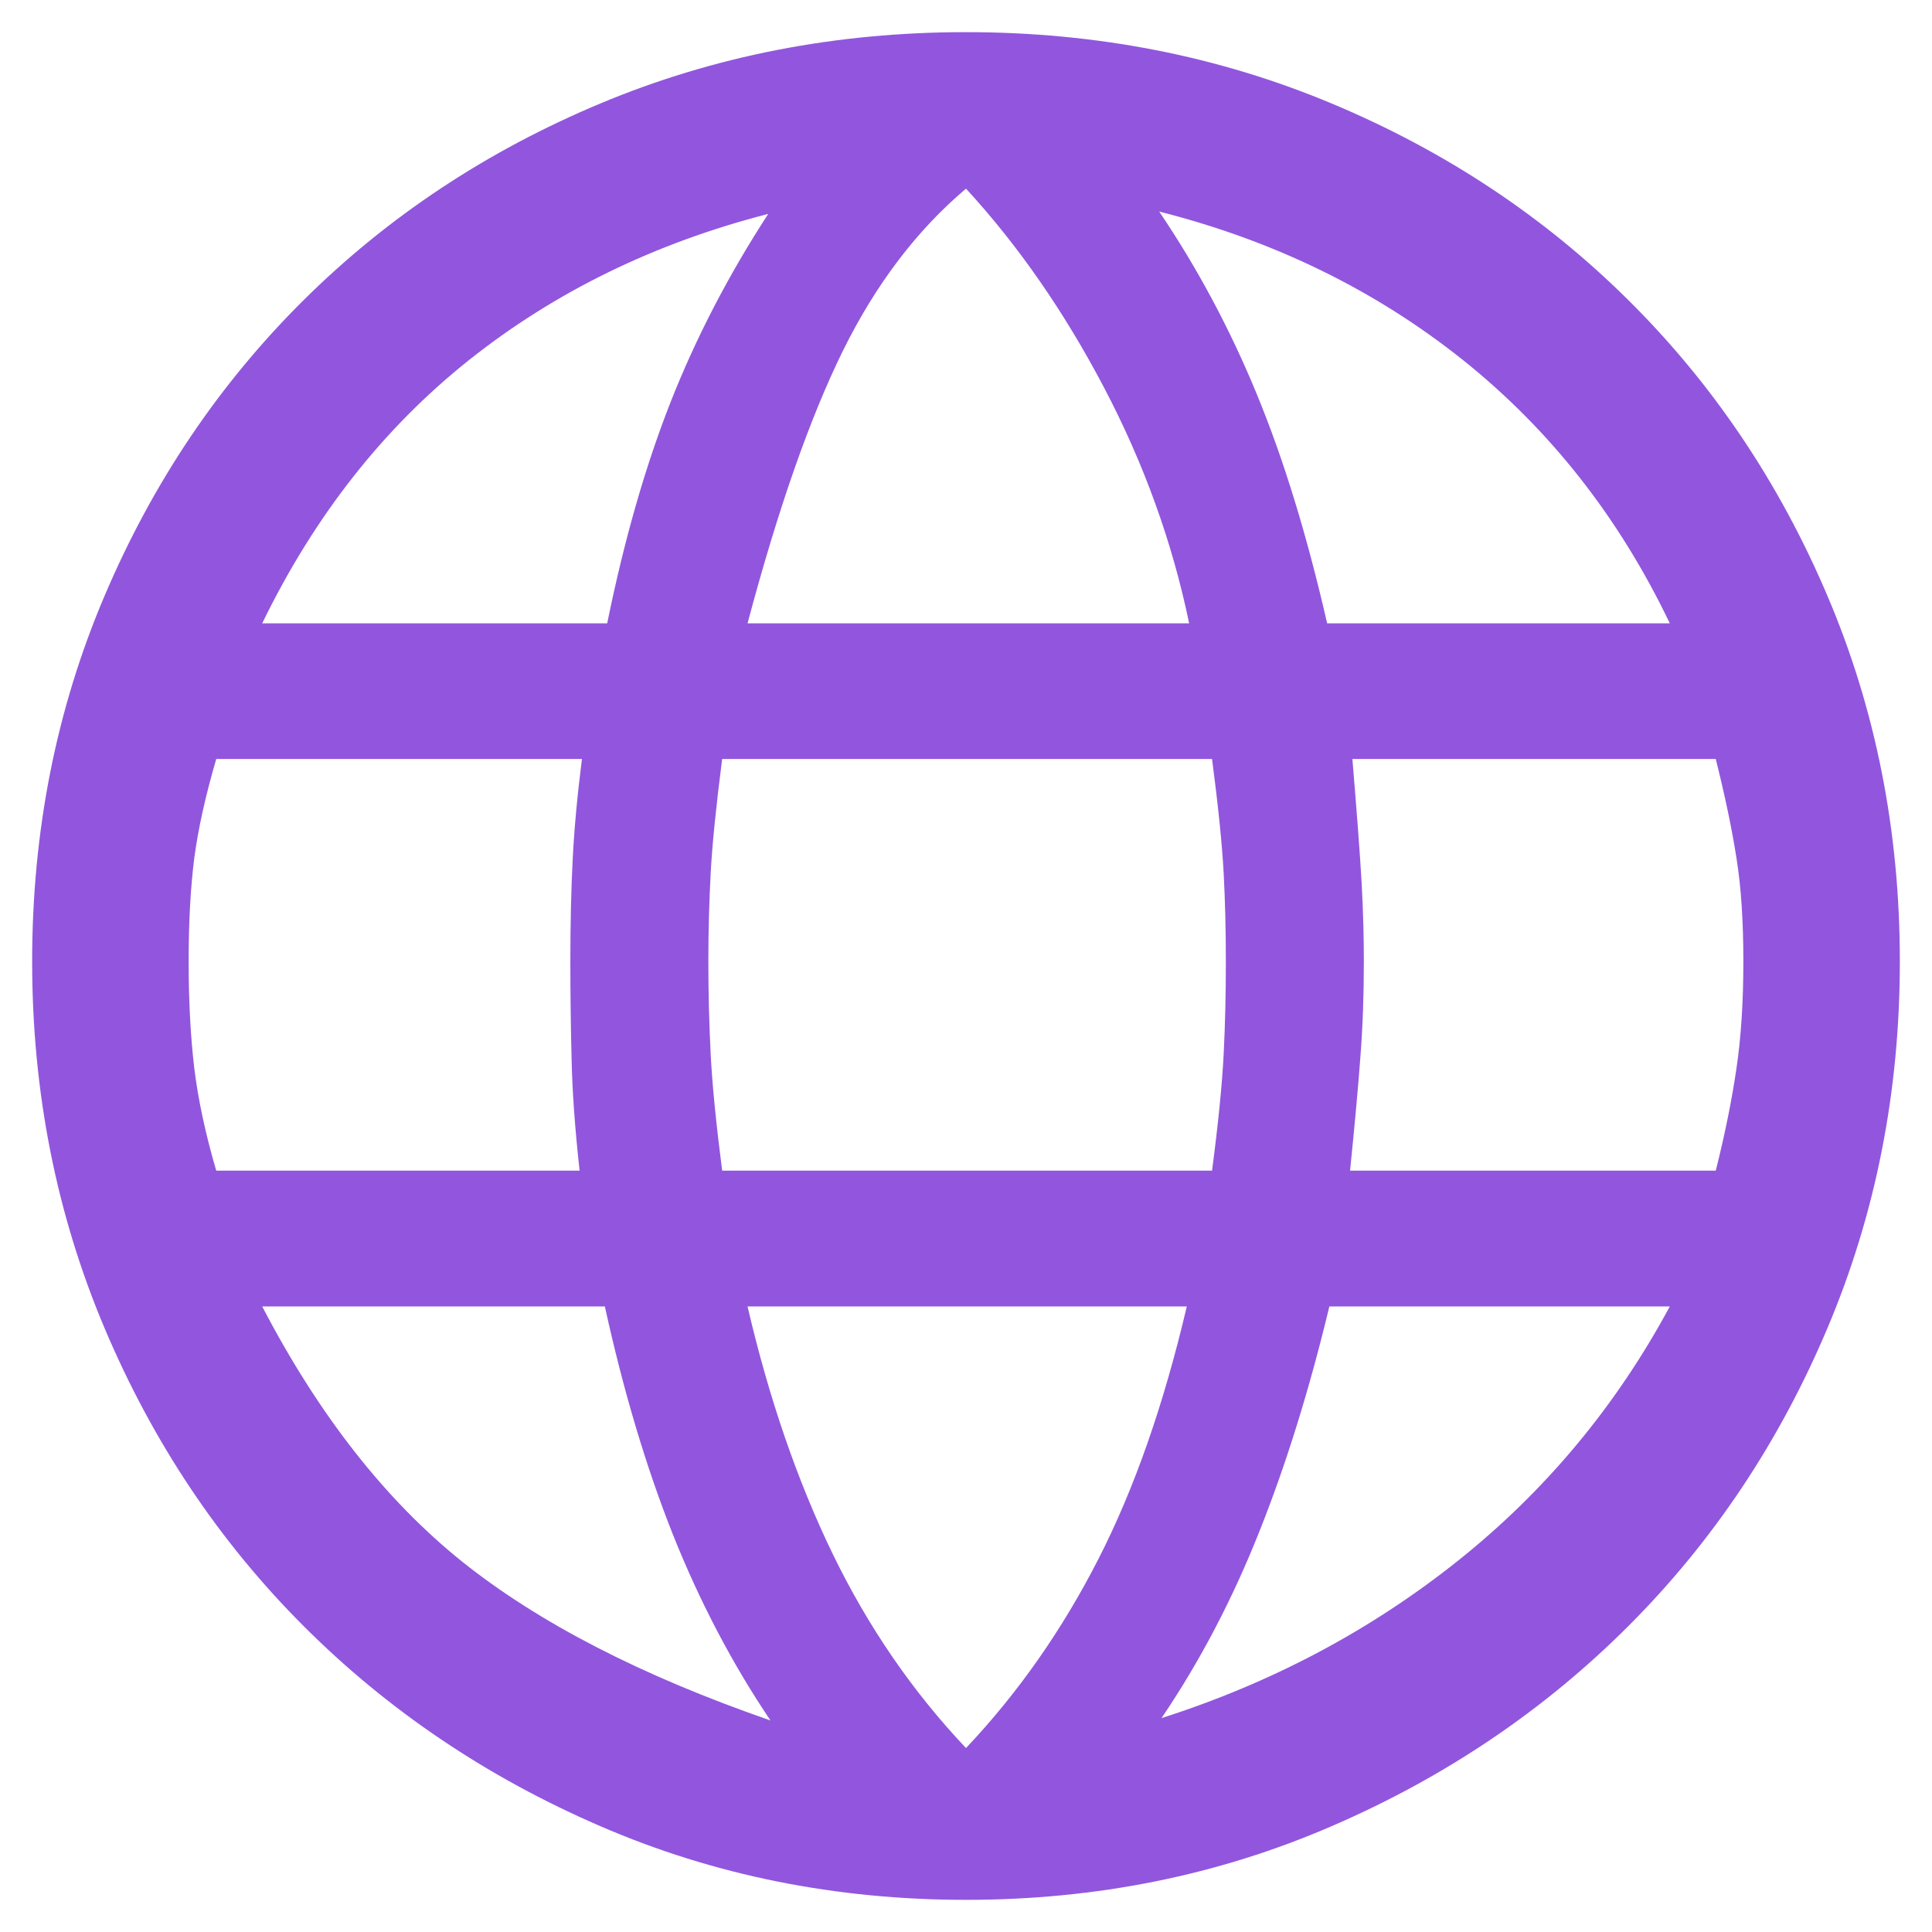 <svg width="14" height="14" viewBox="0 0 14 14" fill="none" xmlns="http://www.w3.org/2000/svg">
<path d="M7 13.767C6.056 13.767 5.172 13.589 4.35 13.233C3.528 12.878 2.811 12.394 2.2 11.783C1.589 11.172 1.108 10.453 0.758 9.625C0.408 8.797 0.233 7.911 0.233 6.967C0.233 6.022 0.408 5.139 0.758 4.317C1.108 3.494 1.589 2.781 2.2 2.175C2.811 1.569 3.528 1.094 4.35 0.75C5.172 0.406 6.056 0.233 7 0.233C7.945 0.233 8.828 0.406 9.65 0.75C10.472 1.094 11.189 1.569 11.8 2.175C12.411 2.781 12.892 3.494 13.242 4.317C13.592 5.139 13.767 6.022 13.767 6.967C13.767 7.911 13.592 8.797 13.242 9.625C12.892 10.453 12.411 11.172 11.8 11.783C11.189 12.394 10.472 12.878 9.65 13.233C8.828 13.589 7.945 13.767 7 13.767ZM7 12.667C7.378 12.267 7.697 11.811 7.958 11.3C8.22 10.789 8.433 10.178 8.6 9.467H5.417C5.572 10.133 5.778 10.731 6.033 11.258C6.289 11.786 6.611 12.256 7 12.667ZM5.583 12.467C5.306 12.056 5.07 11.606 4.875 11.117C4.681 10.628 4.517 10.078 4.383 9.467H1.9C2.311 10.256 2.795 10.872 3.35 11.317C3.906 11.761 4.65 12.144 5.583 12.467ZM8.417 12.45C9.217 12.194 9.933 11.814 10.567 11.308C11.2 10.803 11.711 10.189 12.1 9.467H9.633C9.489 10.067 9.32 10.611 9.125 11.1C8.931 11.589 8.695 12.039 8.417 12.45ZM1.567 8.483H4.2C4.167 8.183 4.147 7.914 4.142 7.675C4.136 7.436 4.133 7.2 4.133 6.967C4.133 6.689 4.139 6.442 4.15 6.225C4.161 6.008 4.183 5.767 4.217 5.5H1.567C1.489 5.767 1.436 6.006 1.408 6.217C1.381 6.428 1.367 6.678 1.367 6.967C1.367 7.256 1.381 7.514 1.408 7.742C1.436 7.969 1.489 8.217 1.567 8.483ZM5.233 8.483H8.783C8.828 8.139 8.856 7.858 8.867 7.642C8.878 7.425 8.883 7.2 8.883 6.967C8.883 6.744 8.878 6.531 8.867 6.325C8.856 6.119 8.828 5.844 8.783 5.5H5.233C5.189 5.844 5.161 6.119 5.15 6.325C5.139 6.531 5.133 6.744 5.133 6.967C5.133 7.2 5.139 7.425 5.15 7.642C5.161 7.858 5.189 8.139 5.233 8.483ZM9.783 8.483H12.433C12.5 8.217 12.55 7.969 12.583 7.742C12.617 7.514 12.633 7.256 12.633 6.967C12.633 6.678 12.617 6.428 12.583 6.217C12.55 6.006 12.5 5.767 12.433 5.5H9.8C9.833 5.9 9.856 6.2 9.867 6.4C9.878 6.6 9.883 6.789 9.883 6.967C9.883 7.211 9.875 7.442 9.858 7.658C9.842 7.875 9.817 8.15 9.783 8.483ZM9.617 4.517H12.1C11.733 3.75 11.233 3.114 10.6 2.608C9.967 2.103 9.233 1.744 8.4 1.533C8.678 1.944 8.914 2.386 9.108 2.858C9.303 3.331 9.472 3.883 9.617 4.517ZM5.417 4.517H8.617C8.495 3.928 8.289 3.358 8 2.808C7.711 2.258 7.378 1.778 7 1.367C6.645 1.667 6.347 2.058 6.108 2.542C5.87 3.025 5.639 3.683 5.417 4.517ZM1.9 4.517H4.4C4.522 3.917 4.675 3.383 4.858 2.917C5.042 2.45 5.278 1.994 5.567 1.55C4.745 1.761 4.022 2.114 3.4 2.608C2.778 3.103 2.278 3.739 1.9 4.517Z" fill="#9156DD"/>
</svg>
